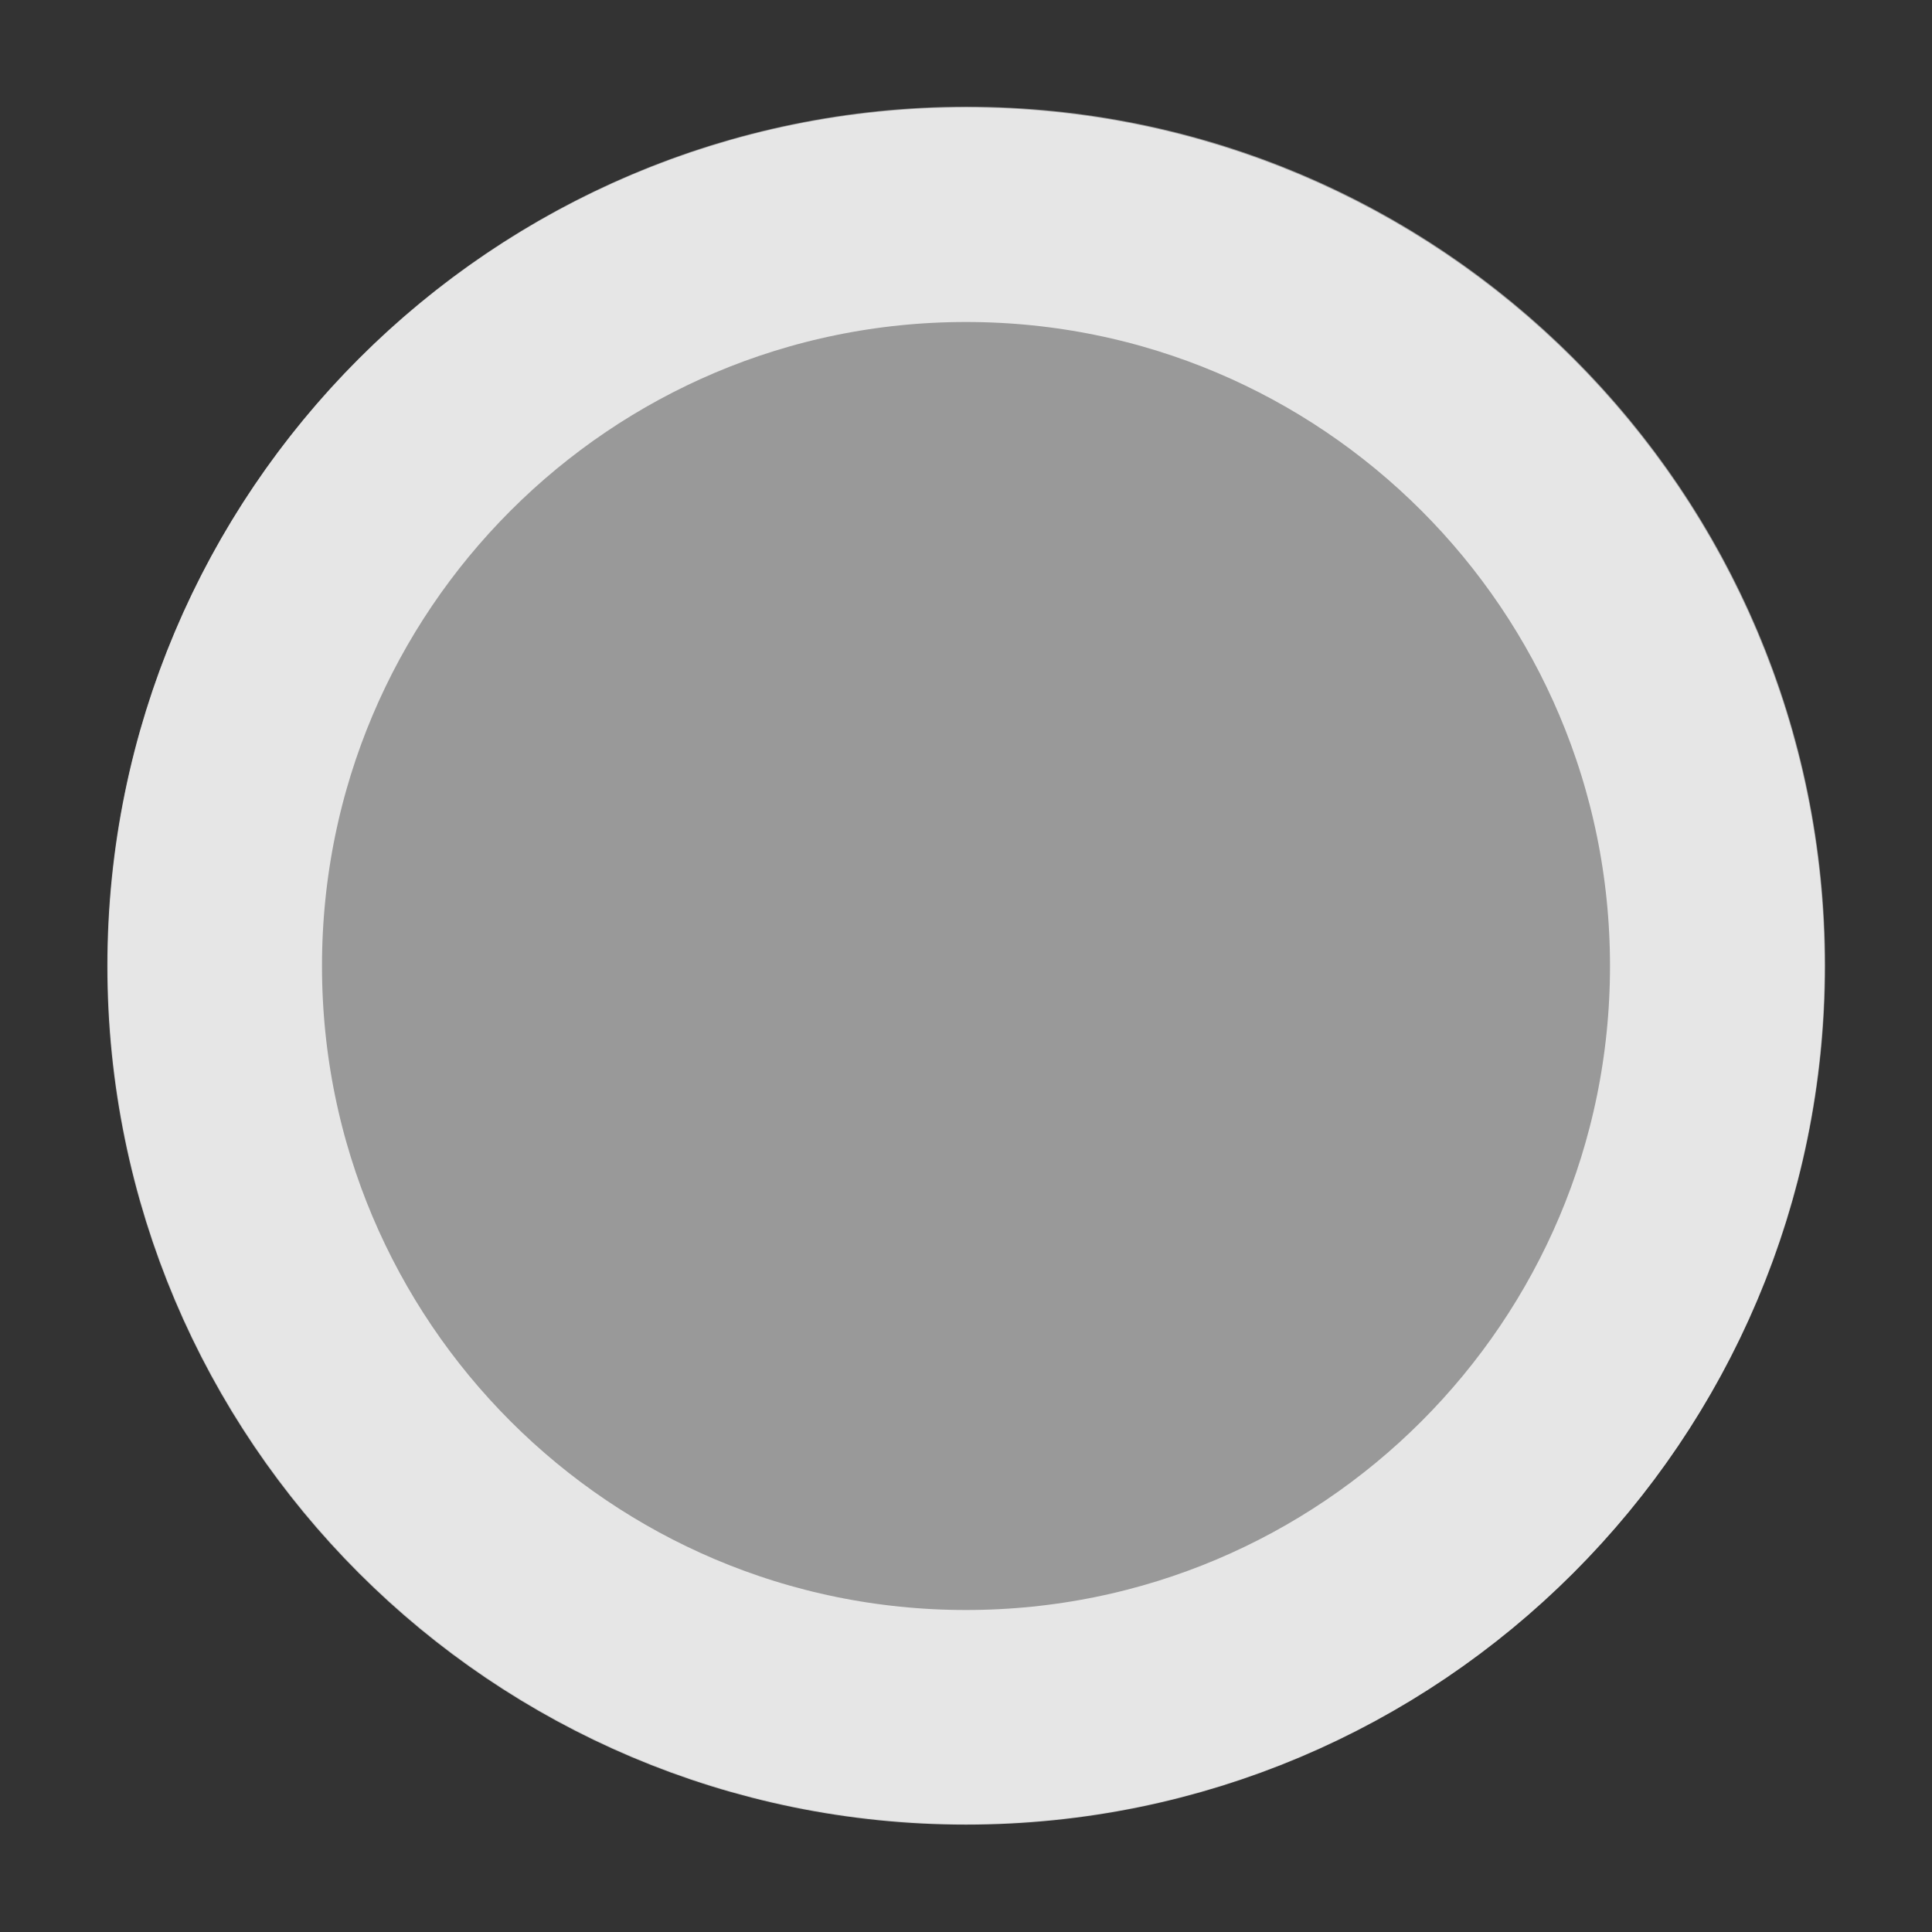 <svg xmlns="http://www.w3.org/2000/svg" xmlns:svg="http://www.w3.org/2000/svg" id="svg4703" width="18" height="18" version="1.1"><rect width="100%" height="100%" fill="#333333" stroke="none"/><path style="fill:#fff;fill-opacity:.502" id="path4711" d="m 17.004,8.994 c 0,4.418 -3.582,8 -8,8 -4.418,0 -8,-3.582 -8,-8 0,-4.418 3.582,-8 8,-8 4.418,0 8,3.582 8,8 z"/><path style="fill-opacity:0;stroke:#fff;stroke-width:2;stroke-opacity:.753" id="path5274" d="m 16,9 c 0,3.866 -3.134,7 -7,7 -3.866,0 -7,-3.134 -7,-7 0,-3.866 3.134,-7 7,-7 3.866,0 7,3.134 7,7 z"/></svg>